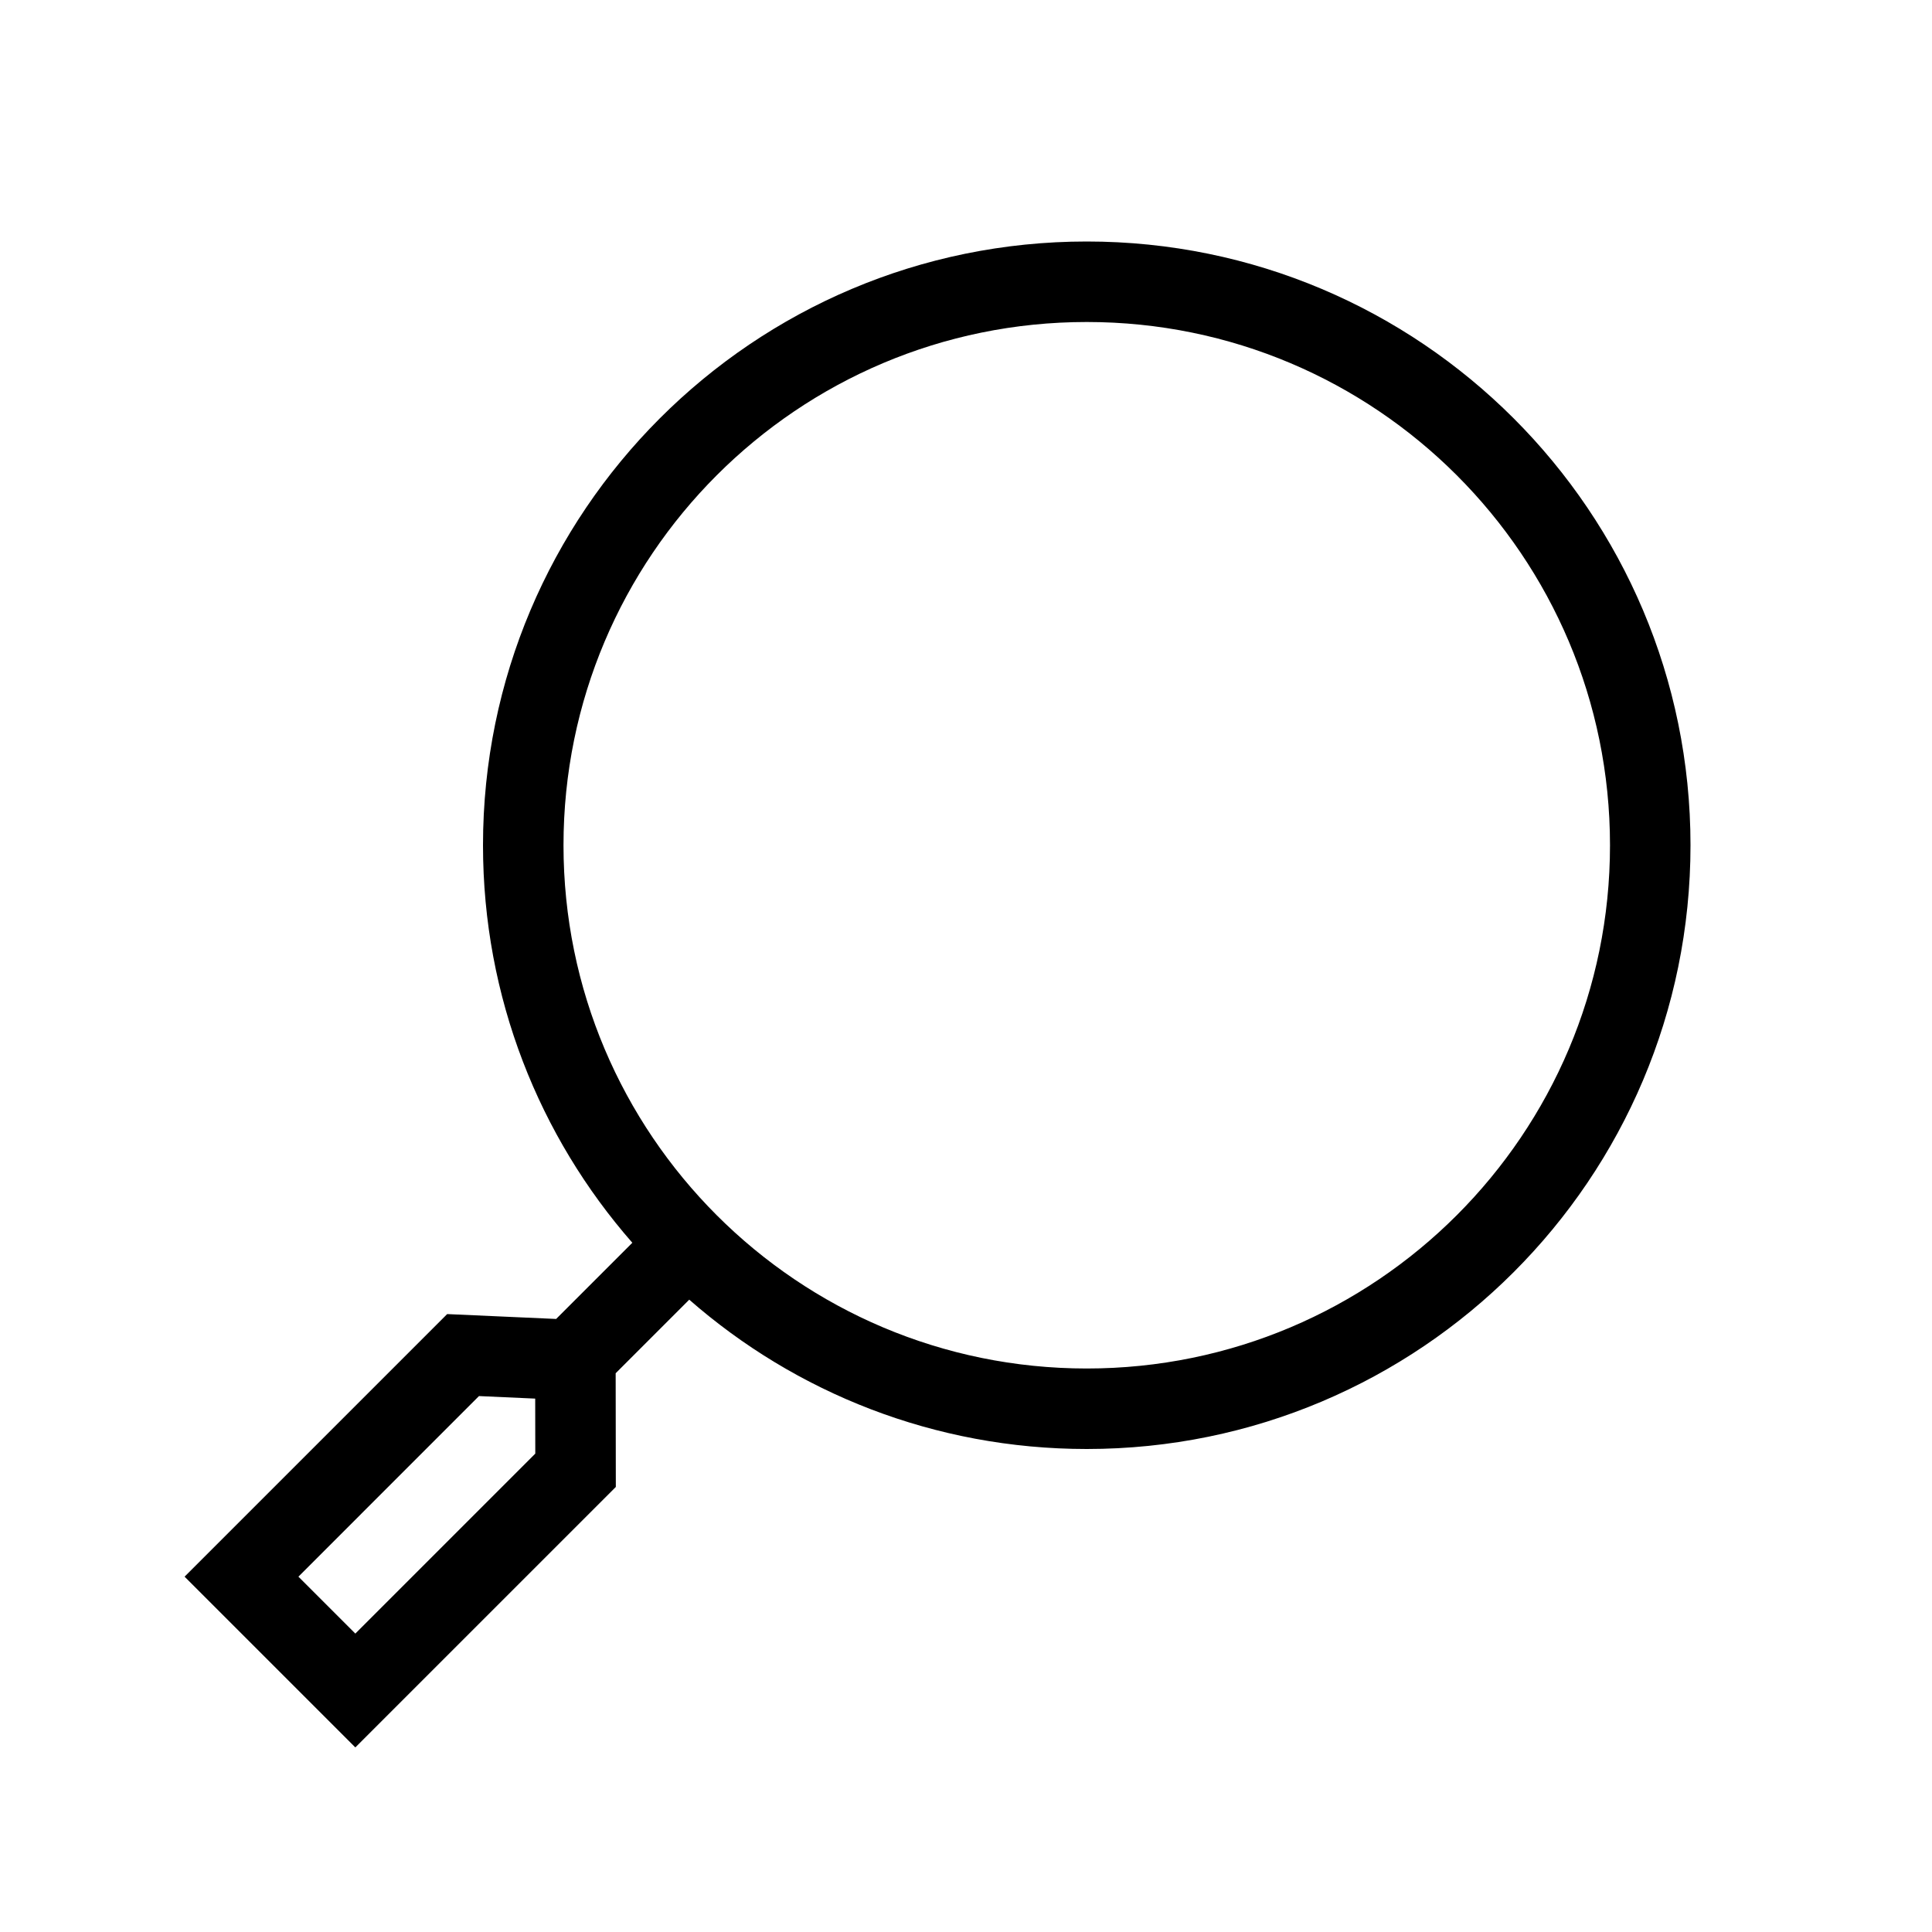 <svg width="48" height="48" viewBox="0 0 48 48" fill="none" xmlns="http://www.w3.org/2000/svg">
<path fill-rule="evenodd" clip-rule="evenodd" d="M42 21C42 29.284 35.284 36 27 36C23.218 36 19.762 34.6 17.124 32.29L15.296 34.118L15.3 36.943L8.828 43.414L4.586 39.172L11.11 32.648L13.817 32.769L15.71 30.876C13.4 28.238 12 24.782 12 21C12 12.716 18.716 6 27 6C35.284 6 42 12.716 42 21ZM40 21C40 28.18 34.18 34 27 34C19.82 34 14 28.18 14 21C14 13.82 19.82 8 27 8C34.18 8 40 13.82 40 21ZM7.414 39.172L8.828 40.586L13.299 36.115L13.297 34.748L11.9 34.685L7.414 39.172Z" fill="currentColor"/>
</svg>
